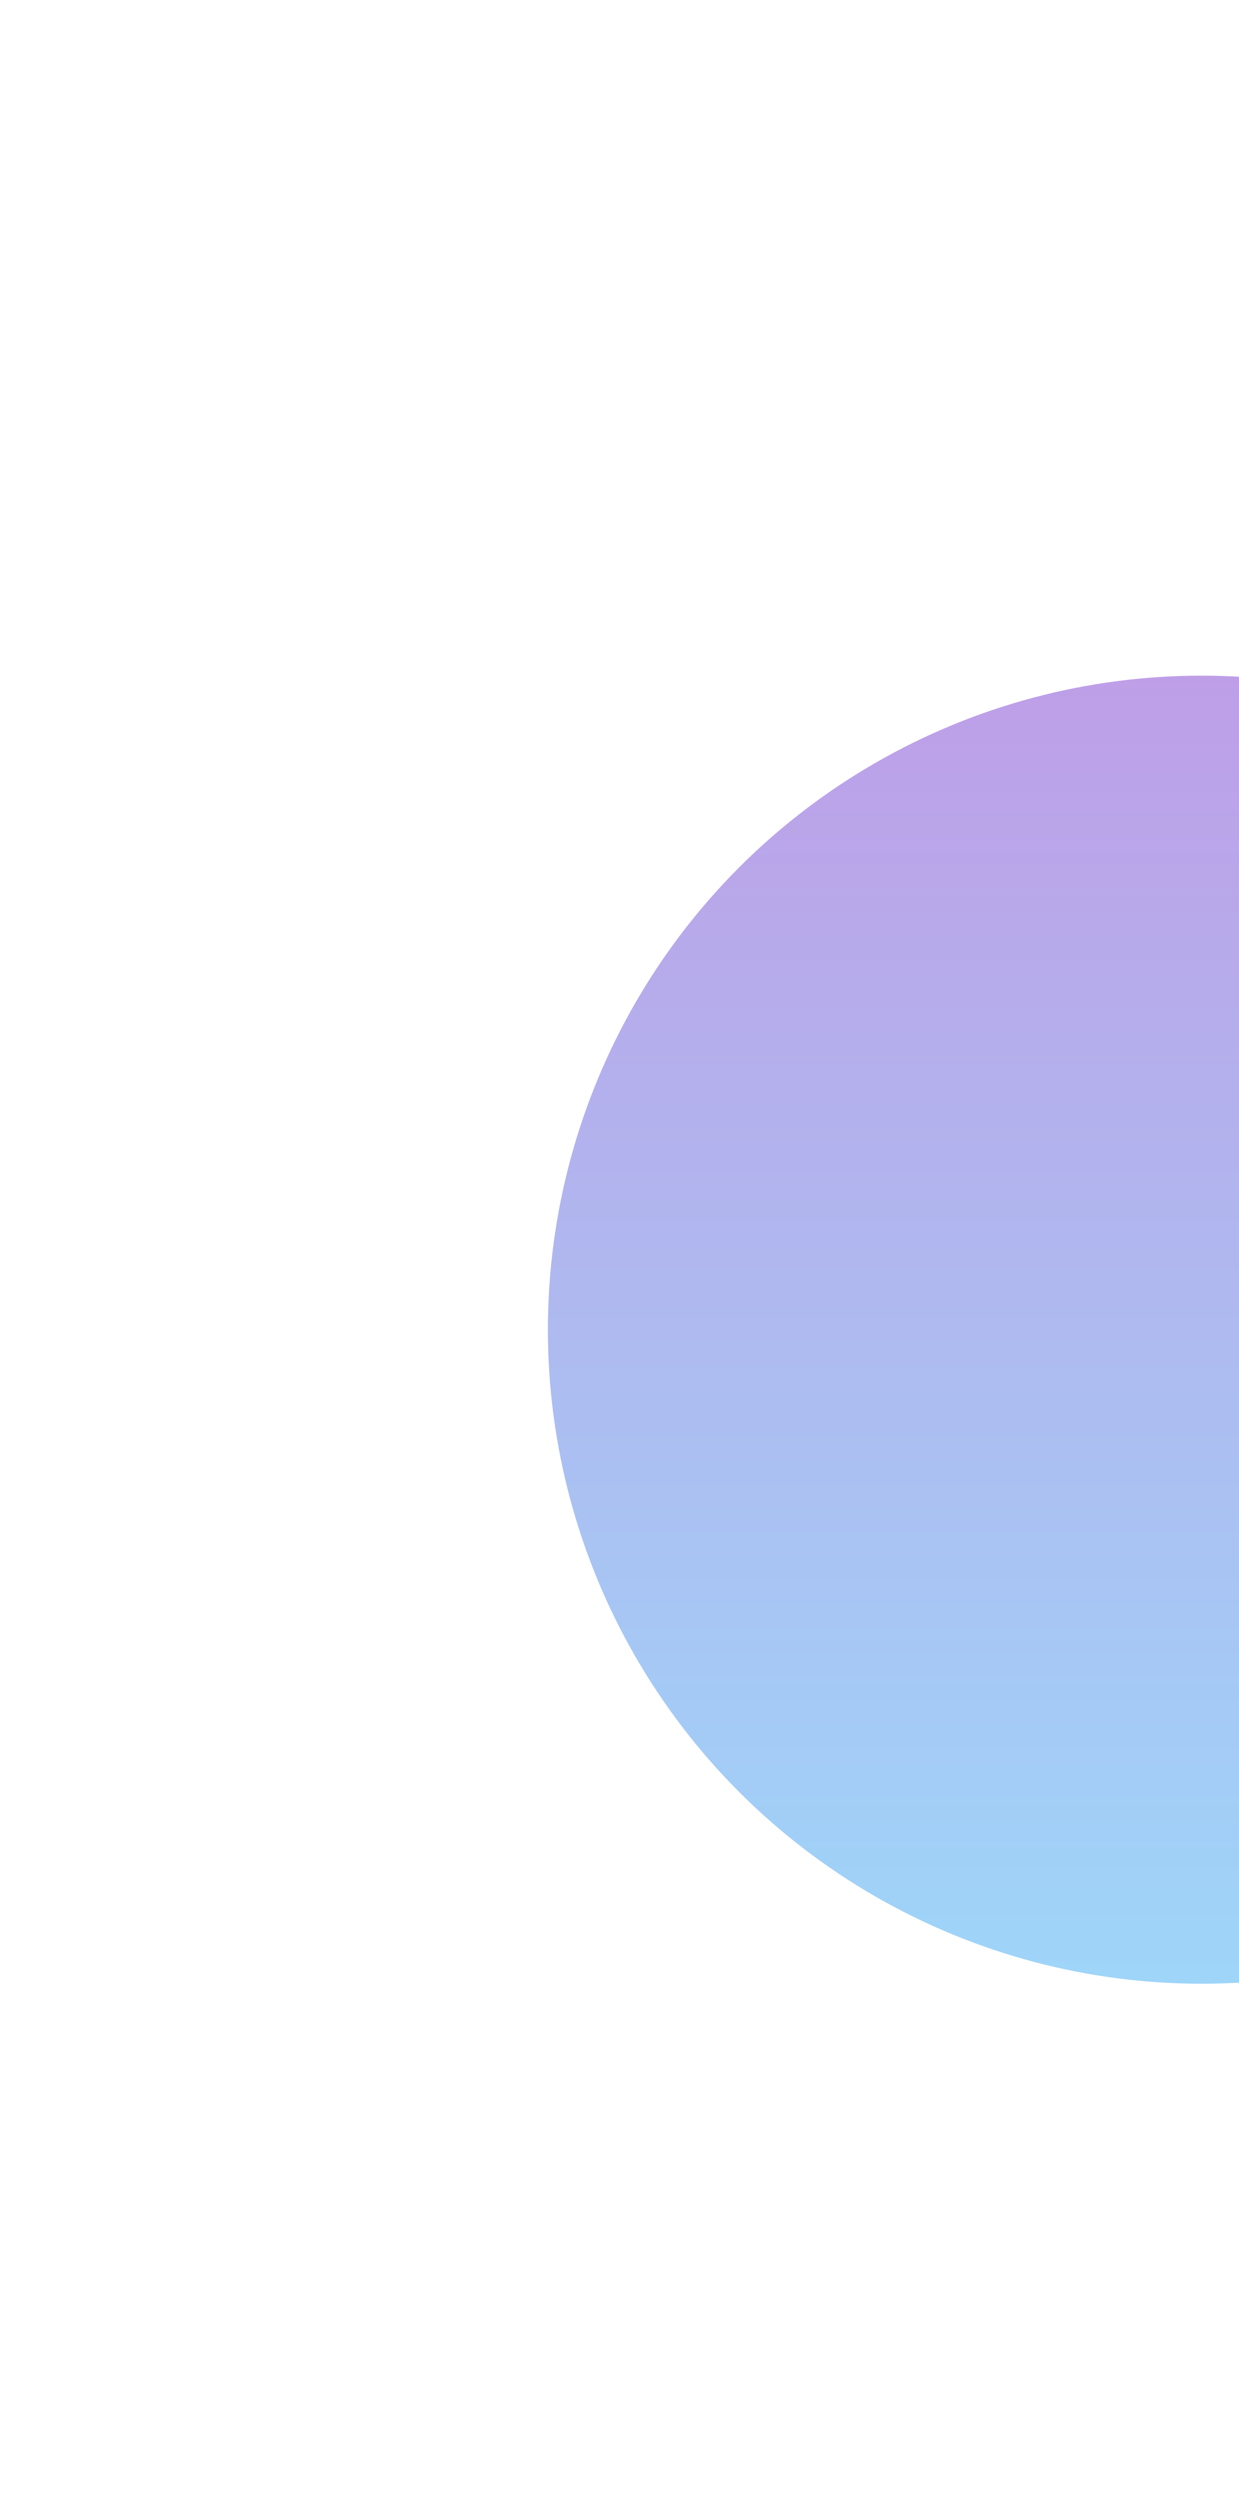 <svg width="545" height="1099" viewBox="0 0 545 1099" fill="none" xmlns="http://www.w3.org/2000/svg">
<g clip-path="url(#clip0_2261_94)">
<g filter="url(#filter0_f_2261_94)">
<circle cx="528.5" cy="584.5" r="287.5" fill="url(#paint0_linear_2261_94)" fill-opacity="0.4"/>
</g>
</g>
<defs>
<filter id="filter0_f_2261_94" x="-3" y="53" width="1063" height="1063" filterUnits="userSpaceOnUse" color-interpolation-filters="sRGB">
<feFlood flood-opacity="0" result="BackgroundImageFix"/>
<feBlend mode="normal" in="SourceGraphic" in2="BackgroundImageFix" result="shape"/>
<feGaussianBlur stdDeviation="122" result="effect1_foregroundBlur_2261_94"/>
</filter>
<linearGradient id="paint0_linear_2261_94" x1="528.5" y1="297" x2="528.5" y2="872" gradientUnits="userSpaceOnUse">
<stop stop-color="#5C0EC4"/>
<stop offset="1" stop-color="#0D97EF"/>
</linearGradient>
<clipPath id="clip0_2261_94">
<rect width="816" height="1099" fill="white"/>
</clipPath>
</defs>
</svg>
